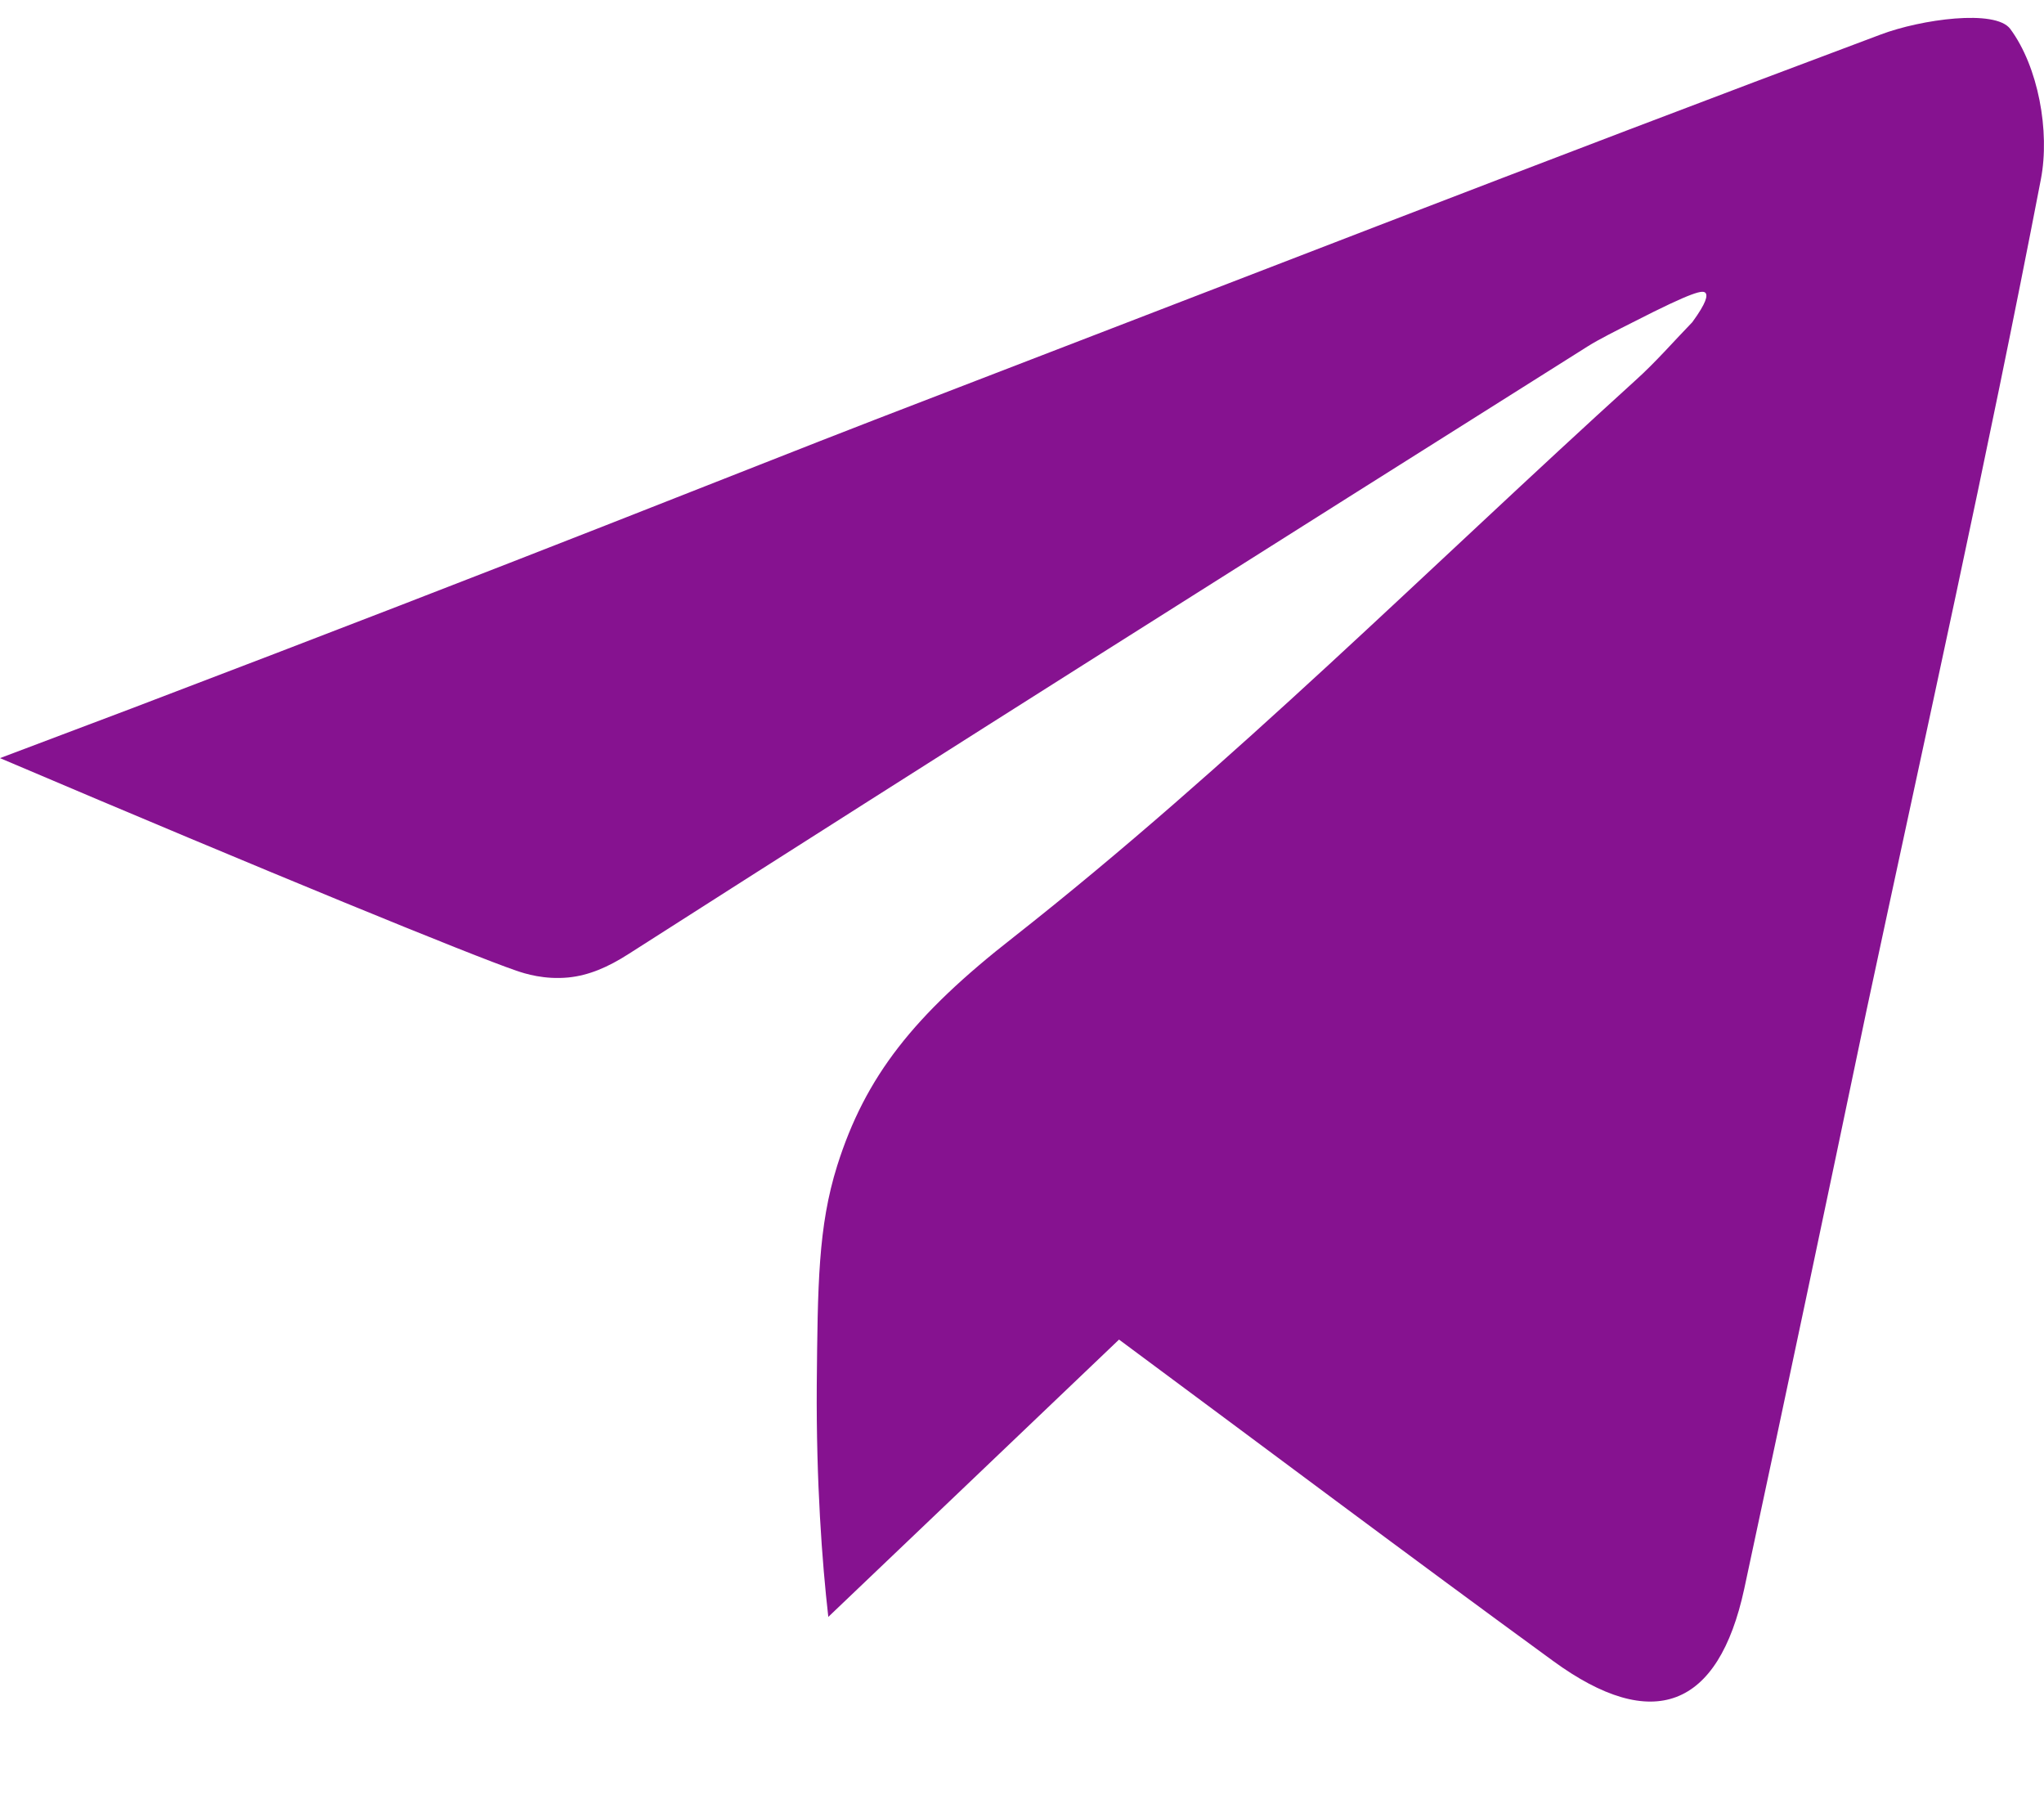 <svg width="17" height="15" viewBox="0 0 17 15" fill="none" xmlns="http://www.w3.org/2000/svg">
<path d="M6.793 11.522C6.801 10.679 6.804 10.2 6.963 9.693C7.197 8.952 7.598 8.442 8.431 7.792C10.245 6.365 11.888 4.717 13.602 3.163C13.77 3.012 13.918 2.841 14.075 2.679C14.196 2.513 14.202 2.458 14.185 2.436C14.163 2.411 14.094 2.417 13.578 2.681C13.457 2.742 13.292 2.825 13.21 2.877C10.547 4.555 7.884 6.235 5.229 7.932C5.056 8.043 4.897 8.111 4.727 8.128C4.529 8.147 4.369 8.098 4.29 8.07C3.927 7.946 2.262 7.266 0 6.304C0.256 6.208 0.635 6.064 1.094 5.891C4.476 4.604 6.153 3.924 7.274 3.491C10.06 2.42 12.844 1.334 15.642 0.287C15.979 0.16 16.595 0.075 16.719 0.24C16.952 0.554 17.051 1.092 16.974 1.491C16.529 3.803 16.015 6.103 15.523 8.406C15.188 10.01 14.85 11.613 14.507 13.211C14.292 14.206 13.745 14.415 12.918 13.812C11.712 12.933 10.519 12.037 9.307 11.139C8.502 11.908 7.694 12.677 6.889 13.445C6.837 12.988 6.788 12.324 6.793 11.522Z" fill="#861290"/>
</svg>
